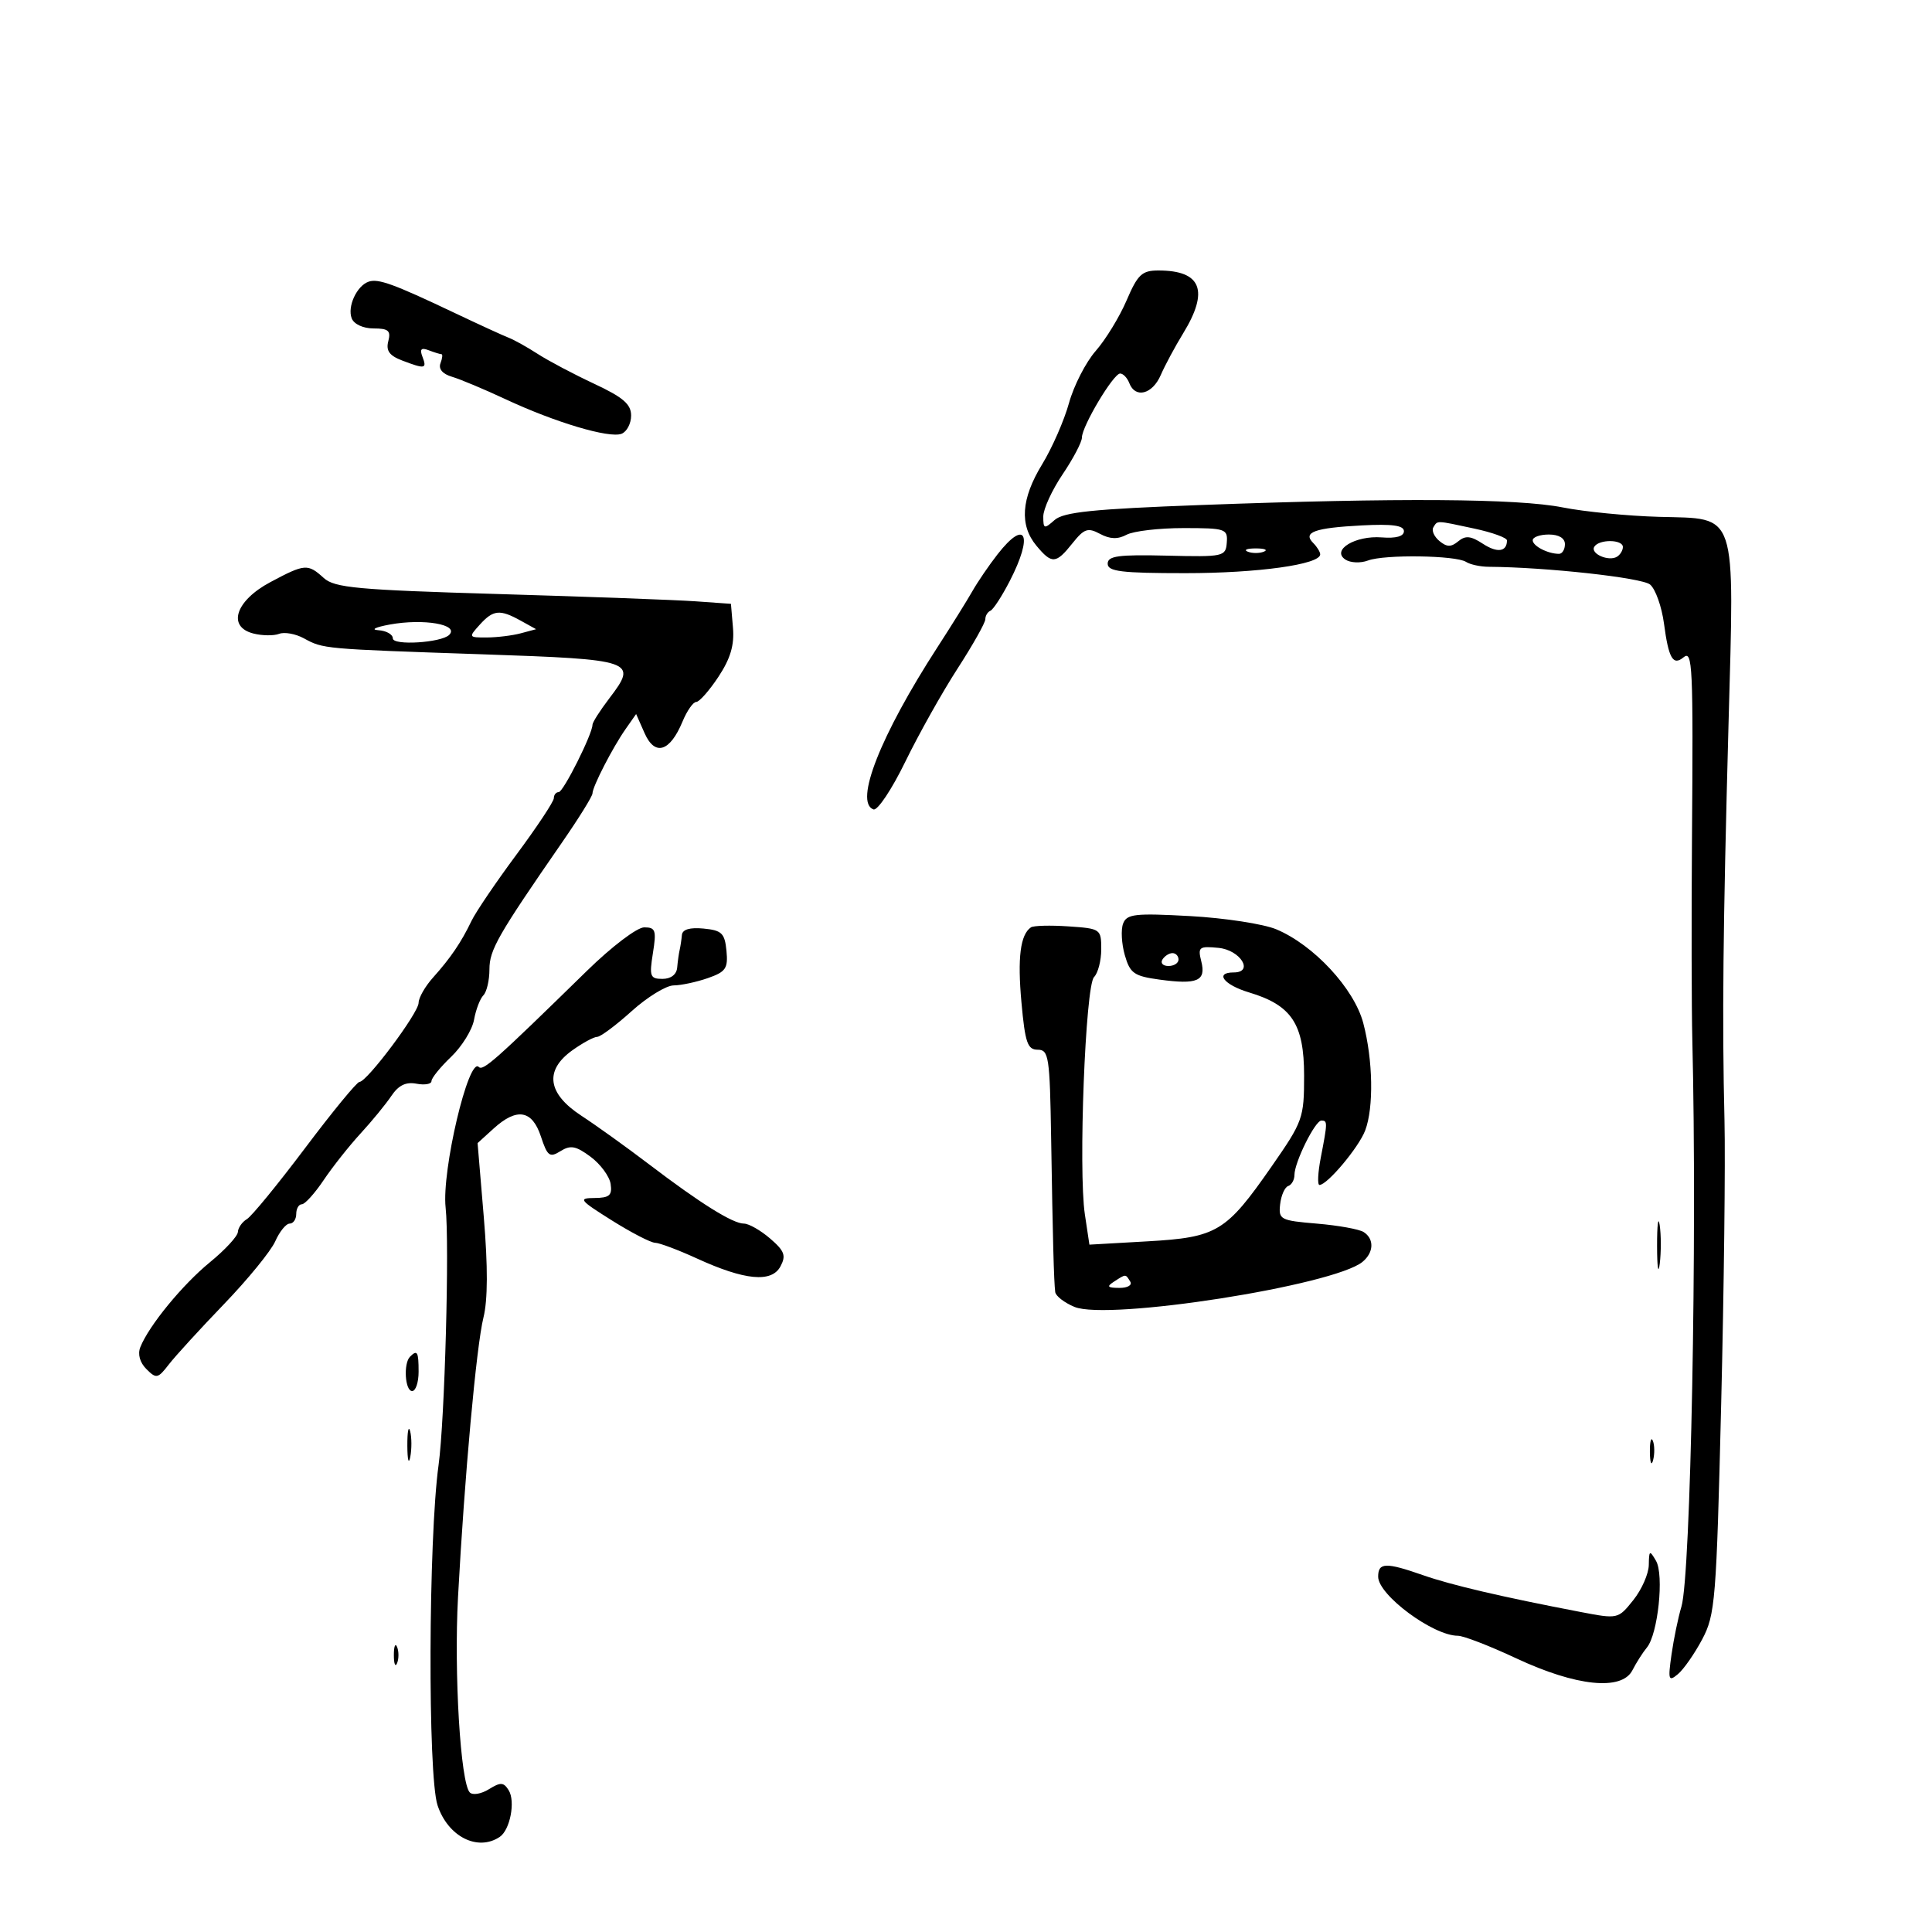<svg xmlns="http://www.w3.org/2000/svg" width="300" height="300" viewBox="0 0 300 300" version="1.1">
	<path d="M 174.935 46.651 C 173.838 49.210, 171.684 52.735, 170.147 54.485 C 168.610 56.235, 166.741 59.880, 165.993 62.584 C 165.245 65.288, 163.365 69.575, 161.816 72.111 C 158.562 77.437, 158.278 81.555, 160.944 84.750 C 163.338 87.621, 163.964 87.577, 166.526 84.365 C 168.347 82.081, 168.918 81.886, 170.814 82.900 C 172.358 83.727, 173.568 83.767, 174.934 83.035 C 175.998 82.466, 179.973 82, 183.767 82 C 190.305 82, 190.657 82.118, 190.495 84.250 C 190.330 86.425, 190.018 86.493, 181.162 86.279 C 173.666 86.099, 172 86.326, 172 87.529 C 172 88.742, 174.113 89, 184.057 89 C 195.315 89, 205 87.650, 205 86.081 C 205 85.707, 204.511 84.911, 203.913 84.313 C 202.246 82.646, 204.118 81.970, 211.463 81.586 C 216.179 81.339, 218 81.589, 218 82.482 C 218 83.280, 216.777 83.624, 214.570 83.449 C 210.446 83.122, 206.674 85.419, 208.917 86.893 C 209.696 87.405, 211.271 87.470, 212.417 87.037 C 214.969 86.072, 226.066 86.229, 227.650 87.251 C 228.282 87.660, 229.857 88.001, 231.150 88.010 C 240.094 88.071, 254.947 89.705, 256.224 90.767 C 257.062 91.465, 258.035 94.208, 258.388 96.865 C 259.100 102.233, 259.788 103.421, 261.408 102.076 C 262.824 100.901, 262.933 103.246, 262.728 130.500 C 262.637 142.600, 262.662 156.550, 262.784 161.500 C 263.545 192.415, 262.541 244.682, 261.093 249.473 C 260.591 251.138, 259.898 254.481, 259.553 256.902 C 258.989 260.870, 259.087 261.173, 260.537 259.969 C 261.422 259.235, 263.120 256.804, 264.309 254.567 C 266.343 250.742, 266.519 248.567, 267.264 218 C 267.699 200.125, 267.931 180.325, 267.778 174 C 267.400 158.379, 267.543 144.360, 268.403 112.500 C 269.310 78.869, 269.888 80.596, 257.617 80.255 C 252.762 80.120, 246.025 79.461, 242.645 78.790 C 235.664 77.404, 217.076 77.281, 186.500 78.418 C 169.719 79.041, 165.148 79.511, 163.750 80.754 C 162.145 82.181, 162 82.136, 162 80.205 C 162 79.047, 163.350 76.100, 165 73.655 C 166.650 71.210, 168 68.640, 168 67.943 C 168 66.191, 172.890 58, 173.935 58 C 174.403 58, 175.045 58.675, 175.362 59.500 C 176.287 61.911, 178.943 61.230, 180.236 58.250 C 180.892 56.737, 182.458 53.821, 183.715 51.770 C 187.783 45.130, 186.555 42, 179.883 42 C 177.320 42, 176.665 42.616, 174.935 46.651 M 57.239 43.739 C 55.404 44.372, 53.911 47.604, 54.611 49.428 C 54.960 50.339, 56.390 51, 58.013 51 C 60.312 51, 60.720 51.355, 60.294 52.982 C 59.909 54.457, 60.462 55.225, 62.453 55.982 C 66.016 57.337, 66.321 57.279, 65.596 55.389 C 65.143 54.209, 65.404 53.941, 66.570 54.389 C 67.447 54.725, 68.338 55, 68.550 55 C 68.763 55, 68.694 55.634, 68.396 56.410 C 68.059 57.290, 68.728 58.076, 70.178 58.502 C 71.455 58.877, 75.200 60.447, 78.500 61.990 C 86.189 65.585, 94.598 68.092, 96.508 67.359 C 97.329 67.044, 98 65.771, 98 64.530 C 98 62.761, 96.757 61.692, 92.250 59.585 C 89.088 58.107, 85.150 56.025, 83.500 54.959 C 81.850 53.894, 79.825 52.764, 79 52.448 C 78.175 52.132, 74.350 50.377, 70.500 48.549 C 61.095 44.083, 58.729 43.224, 57.239 43.739 M 222.570 81.887 C 222.269 82.374, 222.692 83.329, 223.511 84.009 C 224.664 84.966, 225.323 84.977, 226.433 84.056 C 227.555 83.124, 228.386 83.207, 230.263 84.437 C 232.493 85.898, 234 85.688, 234 83.916 C 234 83.503, 231.728 82.678, 228.951 82.083 C 222.881 80.781, 223.246 80.792, 222.570 81.887 M 154.900 86.071 C 153.580 87.760, 151.815 90.347, 150.977 91.821 C 150.139 93.294, 147.705 97.200, 145.568 100.500 C 136.731 114.148, 132.605 124.608, 135.634 125.686 C 136.258 125.908, 138.477 122.582, 140.567 118.295 C 142.656 114.008, 146.309 107.496, 148.683 103.825 C 151.057 100.154, 153 96.704, 153 96.158 C 153 95.613, 153.358 95.017, 153.795 94.833 C 154.232 94.650, 155.582 92.574, 156.795 90.219 C 160.489 83.048, 159.298 80.442, 154.900 86.071 M 238 83.893 C 238 84.786, 240.351 86, 242.082 86 C 242.587 86, 243 85.325, 243 84.500 C 243 83.567, 242.056 83, 240.500 83 C 239.125 83, 238 83.402, 238 83.893 M 247.565 84.895 C 246.901 85.970, 249.798 87.243, 251.090 86.444 C 251.591 86.135, 252 85.459, 252 84.941 C 252 83.743, 248.301 83.704, 247.565 84.895 M 193.750 85.662 C 194.438 85.940, 195.563 85.940, 196.250 85.662 C 196.938 85.385, 196.375 85.158, 195 85.158 C 193.625 85.158, 193.063 85.385, 193.750 85.662 M 41.985 90.391 C 36.564 93.280, 35.233 97.340, 39.366 98.377 C 40.727 98.719, 42.517 98.739, 43.342 98.422 C 44.168 98.105, 45.891 98.416, 47.172 99.112 C 50.221 100.769, 50.057 100.754, 74.844 101.598 C 98.550 102.405, 99.078 102.587, 94.611 108.443 C 93.175 110.326, 92 112.170, 92 112.541 C 92 113.971, 87.473 123, 86.756 123 C 86.340 123, 86 123.422, 86 123.938 C 86 124.455, 83.392 128.392, 80.205 132.688 C 77.017 136.985, 73.870 141.625, 73.212 143 C 71.622 146.319, 69.973 148.749, 67.250 151.784 C 66.013 153.163, 65 154.935, 65 155.721 C 65 157.275, 56.976 168, 55.814 168 C 55.422 168, 51.633 172.613, 47.393 178.250 C 43.153 183.887, 39.080 188.860, 38.342 189.300 C 37.604 189.740, 36.973 190.640, 36.939 191.300 C 36.906 191.960, 34.953 194.075, 32.599 196 C 28.332 199.490, 23.135 205.827, 21.793 209.177 C 21.354 210.274, 21.711 211.568, 22.735 212.593 C 24.269 214.126, 24.515 214.075, 26.216 211.871 C 27.222 210.567, 31.078 206.350, 34.784 202.500 C 38.490 198.650, 42.070 194.262, 42.740 192.750 C 43.409 191.238, 44.417 190, 44.979 190 C 45.540 190, 46 189.325, 46 188.500 C 46 187.675, 46.390 187, 46.867 187 C 47.344 187, 48.869 185.313, 50.255 183.250 C 51.642 181.188, 54.224 177.925, 55.994 176 C 57.764 174.075, 59.916 171.450, 60.776 170.166 C 61.879 168.521, 63.028 167.963, 64.670 168.277 C 65.952 168.522, 67 168.339, 67 167.870 C 67 167.401, 68.372 165.706, 70.049 164.104 C 71.726 162.501, 73.328 159.910, 73.609 158.345 C 73.890 156.780, 74.543 155.073, 75.060 154.550 C 75.577 154.028, 76 152.217, 76 150.527 C 76 147.501, 77.289 145.249, 87.324 130.740 C 89.896 127.022, 92 123.630, 92 123.202 C 92 122.159, 95.136 116.066, 97.155 113.187 L 98.777 110.874 100.098 113.860 C 101.695 117.467, 104.036 116.743, 105.984 112.038 C 106.676 110.367, 107.632 109, 108.107 109 C 108.583 109, 110.133 107.245, 111.552 105.101 C 113.423 102.273, 114.046 100.178, 113.816 97.481 L 113.500 93.762 108 93.371 C 104.975 93.155, 91.184 92.647, 77.353 92.240 C 55.465 91.596, 51.955 91.273, 50.274 89.750 C 47.790 87.499, 47.344 87.534, 41.985 90.391 M 74.500 97 C 72.729 98.957, 72.753 99, 75.595 98.986 C 77.193 98.979, 79.568 98.687, 80.873 98.337 L 83.246 97.702 80.873 96.387 C 77.619 94.582, 76.599 94.680, 74.500 97 M 60.500 96.982 C 58.300 97.386, 57.513 97.780, 58.750 97.858 C 59.987 97.936, 61 98.509, 61 99.132 C 61 100.274, 68.531 99.803, 69.749 98.584 C 71.361 96.973, 65.799 96.010, 60.500 96.982 M 174.395 143.412 C 174.037 144.347, 174.155 146.550, 174.658 148.306 C 175.469 151.137, 176.080 151.569, 180.036 152.111 C 185.935 152.918, 187.299 152.328, 186.539 149.298 C 185.976 147.055, 186.180 146.892, 189.206 147.184 C 192.605 147.512, 194.768 151, 191.573 151 C 188.549 151, 190.034 152.930, 193.964 154.107 C 200.574 156.088, 202.500 159.001, 202.500 167.017 C 202.500 173.623, 202.317 174.135, 197.475 181.097 C 190.374 191.307, 189 192.137, 178.182 192.754 L 169.163 193.268 168.457 188.565 C 167.429 181.706, 168.538 153.062, 169.884 151.716 C 170.498 151.102, 171 149.158, 171 147.397 C 171 144.256, 170.899 144.186, 165.904 143.847 C 163.101 143.656, 160.481 143.725, 160.081 144 C 158.432 145.134, 157.981 148.711, 158.610 155.654 C 159.177 161.914, 159.551 163, 161.138 163 C 162.853 163, 163.017 164.085, 163.220 176.750 C 163.471 192.420, 163.646 199.007, 163.855 200.629 C 163.935 201.249, 165.280 202.288, 166.845 202.936 C 172.071 205.101, 207.150 199.610, 211.579 195.934 C 213.334 194.478, 213.412 192.383, 211.750 191.313 C 211.063 190.870, 207.800 190.281, 204.500 190.004 C 198.805 189.526, 198.514 189.373, 198.779 187 C 198.933 185.625, 199.496 184.350, 200.029 184.167 C 200.563 183.983, 201 183.211, 201 182.451 C 201 180.484, 204.211 174, 205.185 174 C 206.155 174, 206.151 174.270, 205.091 179.750 C 204.639 182.088, 204.547 184, 204.888 184 C 206.095 184, 210.984 178.173, 211.984 175.541 C 213.333 171.995, 213.200 164.593, 211.686 158.856 C 210.272 153.501, 203.988 146.729, 198.182 144.303 C 196.187 143.469, 190.165 142.545, 184.801 142.249 C 176.239 141.777, 174.968 141.919, 174.395 143.412 M 91.139 150.750 C 76.916 164.660, 75.015 166.349, 74.340 165.674 C 72.748 164.082, 68.573 181.794, 69.195 187.500 C 69.812 193.150, 69.062 220.530, 68.100 227.500 C 66.520 238.953, 66.409 275.679, 67.940 280.319 C 69.545 285.181, 74.166 287.534, 77.596 285.235 C 79.206 284.156, 80.060 279.714, 78.989 277.992 C 78.202 276.727, 77.734 276.703, 75.913 277.832 C 74.731 278.565, 73.398 278.790, 72.950 278.332 C 71.509 276.859, 70.482 259.838, 71.120 248 C 72.128 229.288, 73.974 208.992, 75.068 204.598 C 75.750 201.860, 75.768 196.682, 75.124 189 L 74.159 177.500 76.635 175.250 C 80.259 171.957, 82.630 172.349, 83.989 176.467 C 85.003 179.541, 85.349 179.799, 87.034 178.747 C 88.593 177.773, 89.433 177.932, 91.717 179.630 C 93.248 180.769, 94.644 182.668, 94.820 183.850 C 95.082 185.613, 94.632 186.004, 92.320 186.023 C 89.733 186.043, 89.955 186.331, 95 189.500 C 98.025 191.400, 101.050 192.965, 101.723 192.977 C 102.395 192.990, 105.320 194.088, 108.223 195.418 C 115.642 198.816, 119.816 199.213, 121.188 196.649 C 122.090 194.963, 121.823 194.245, 119.579 192.314 C 118.099 191.041, 116.270 190, 115.514 190 C 113.778 190, 108.714 186.832, 100.732 180.754 C 97.304 178.144, 92.602 174.769, 90.282 173.254 C 84.989 169.799, 84.503 166.202, 88.904 163.068 C 90.502 161.931, 92.225 161, 92.735 161 C 93.244 161, 95.649 159.206, 98.080 157.014 C 100.511 154.822, 103.445 153.022, 104.601 153.014 C 105.756 153.006, 108.143 152.497, 109.905 151.883 C 112.706 150.907, 113.071 150.372, 112.805 147.633 C 112.539 144.905, 112.080 144.459, 109.250 144.187 C 107.114 143.981, 105.960 144.323, 105.885 145.187 C 105.821 145.909, 105.665 146.950, 105.537 147.500 C 105.409 148.050, 105.236 149.287, 105.152 150.250 C 105.059 151.321, 104.174 152, 102.872 152 C 100.950 152, 100.806 151.614, 101.384 148 C 101.950 144.458, 101.795 144, 100.032 144 C 98.922 144, 94.987 146.987, 91.139 150.750 M 180.500 149 C 180.160 149.550, 180.584 150, 181.441 150 C 182.298 150, 183 149.550, 183 149 C 183 148.450, 182.577 148, 182.059 148 C 181.541 148, 180.840 148.450, 180.500 149 M 257.310 193.500 C 257.315 196.800, 257.502 198.029, 257.725 196.232 C 257.947 194.435, 257.943 191.735, 257.715 190.232 C 257.486 188.729, 257.304 190.200, 257.310 193.500 M 173 199 C 171.793 199.780, 171.951 199.972, 173.809 199.985 C 175.097 199.993, 175.845 199.558, 175.500 199 C 174.757 197.798, 174.861 197.798, 173 199 M 63.667 210.667 C 62.620 211.714, 62.888 216, 64 216 C 64.550 216, 65 214.650, 65 213 C 65 209.893, 64.796 209.537, 63.667 210.667 M 63.252 224.500 C 63.263 226.700, 63.468 227.482, 63.707 226.238 C 63.946 224.994, 63.937 223.194, 63.687 222.238 C 63.437 221.282, 63.241 222.300, 63.252 224.500 M 256.195 225.500 C 256.215 227.150, 256.439 227.704, 256.693 226.731 C 256.947 225.758, 256.930 224.408, 256.656 223.731 C 256.382 223.054, 256.175 223.850, 256.195 225.500 M 256.025 243 C 256.006 244.375, 254.924 246.833, 253.621 248.461 C 251.255 251.418, 251.242 251.421, 245.376 250.297 C 233.286 247.982, 225.366 246.133, 221 244.604 C 215.178 242.566, 214 242.604, 214 244.826 C 214 247.678, 222.533 254, 226.382 254 C 227.248 254, 231.324 255.577, 235.440 257.504 C 244.746 261.861, 251.828 262.588, 253.481 259.357 C 254.084 258.178, 255.094 256.592, 255.725 255.832 C 257.447 253.756, 258.417 244.555, 257.144 242.364 C 256.156 240.665, 256.058 240.721, 256.025 243 M 61.158 257 C 61.158 258.375, 61.385 258.938, 61.662 258.250 C 61.940 257.563, 61.940 256.438, 61.662 255.750 C 61.385 255.063, 61.158 255.625, 61.158 257" stroke="none" fill="black" fill-rule="evenodd"/>
</svg>